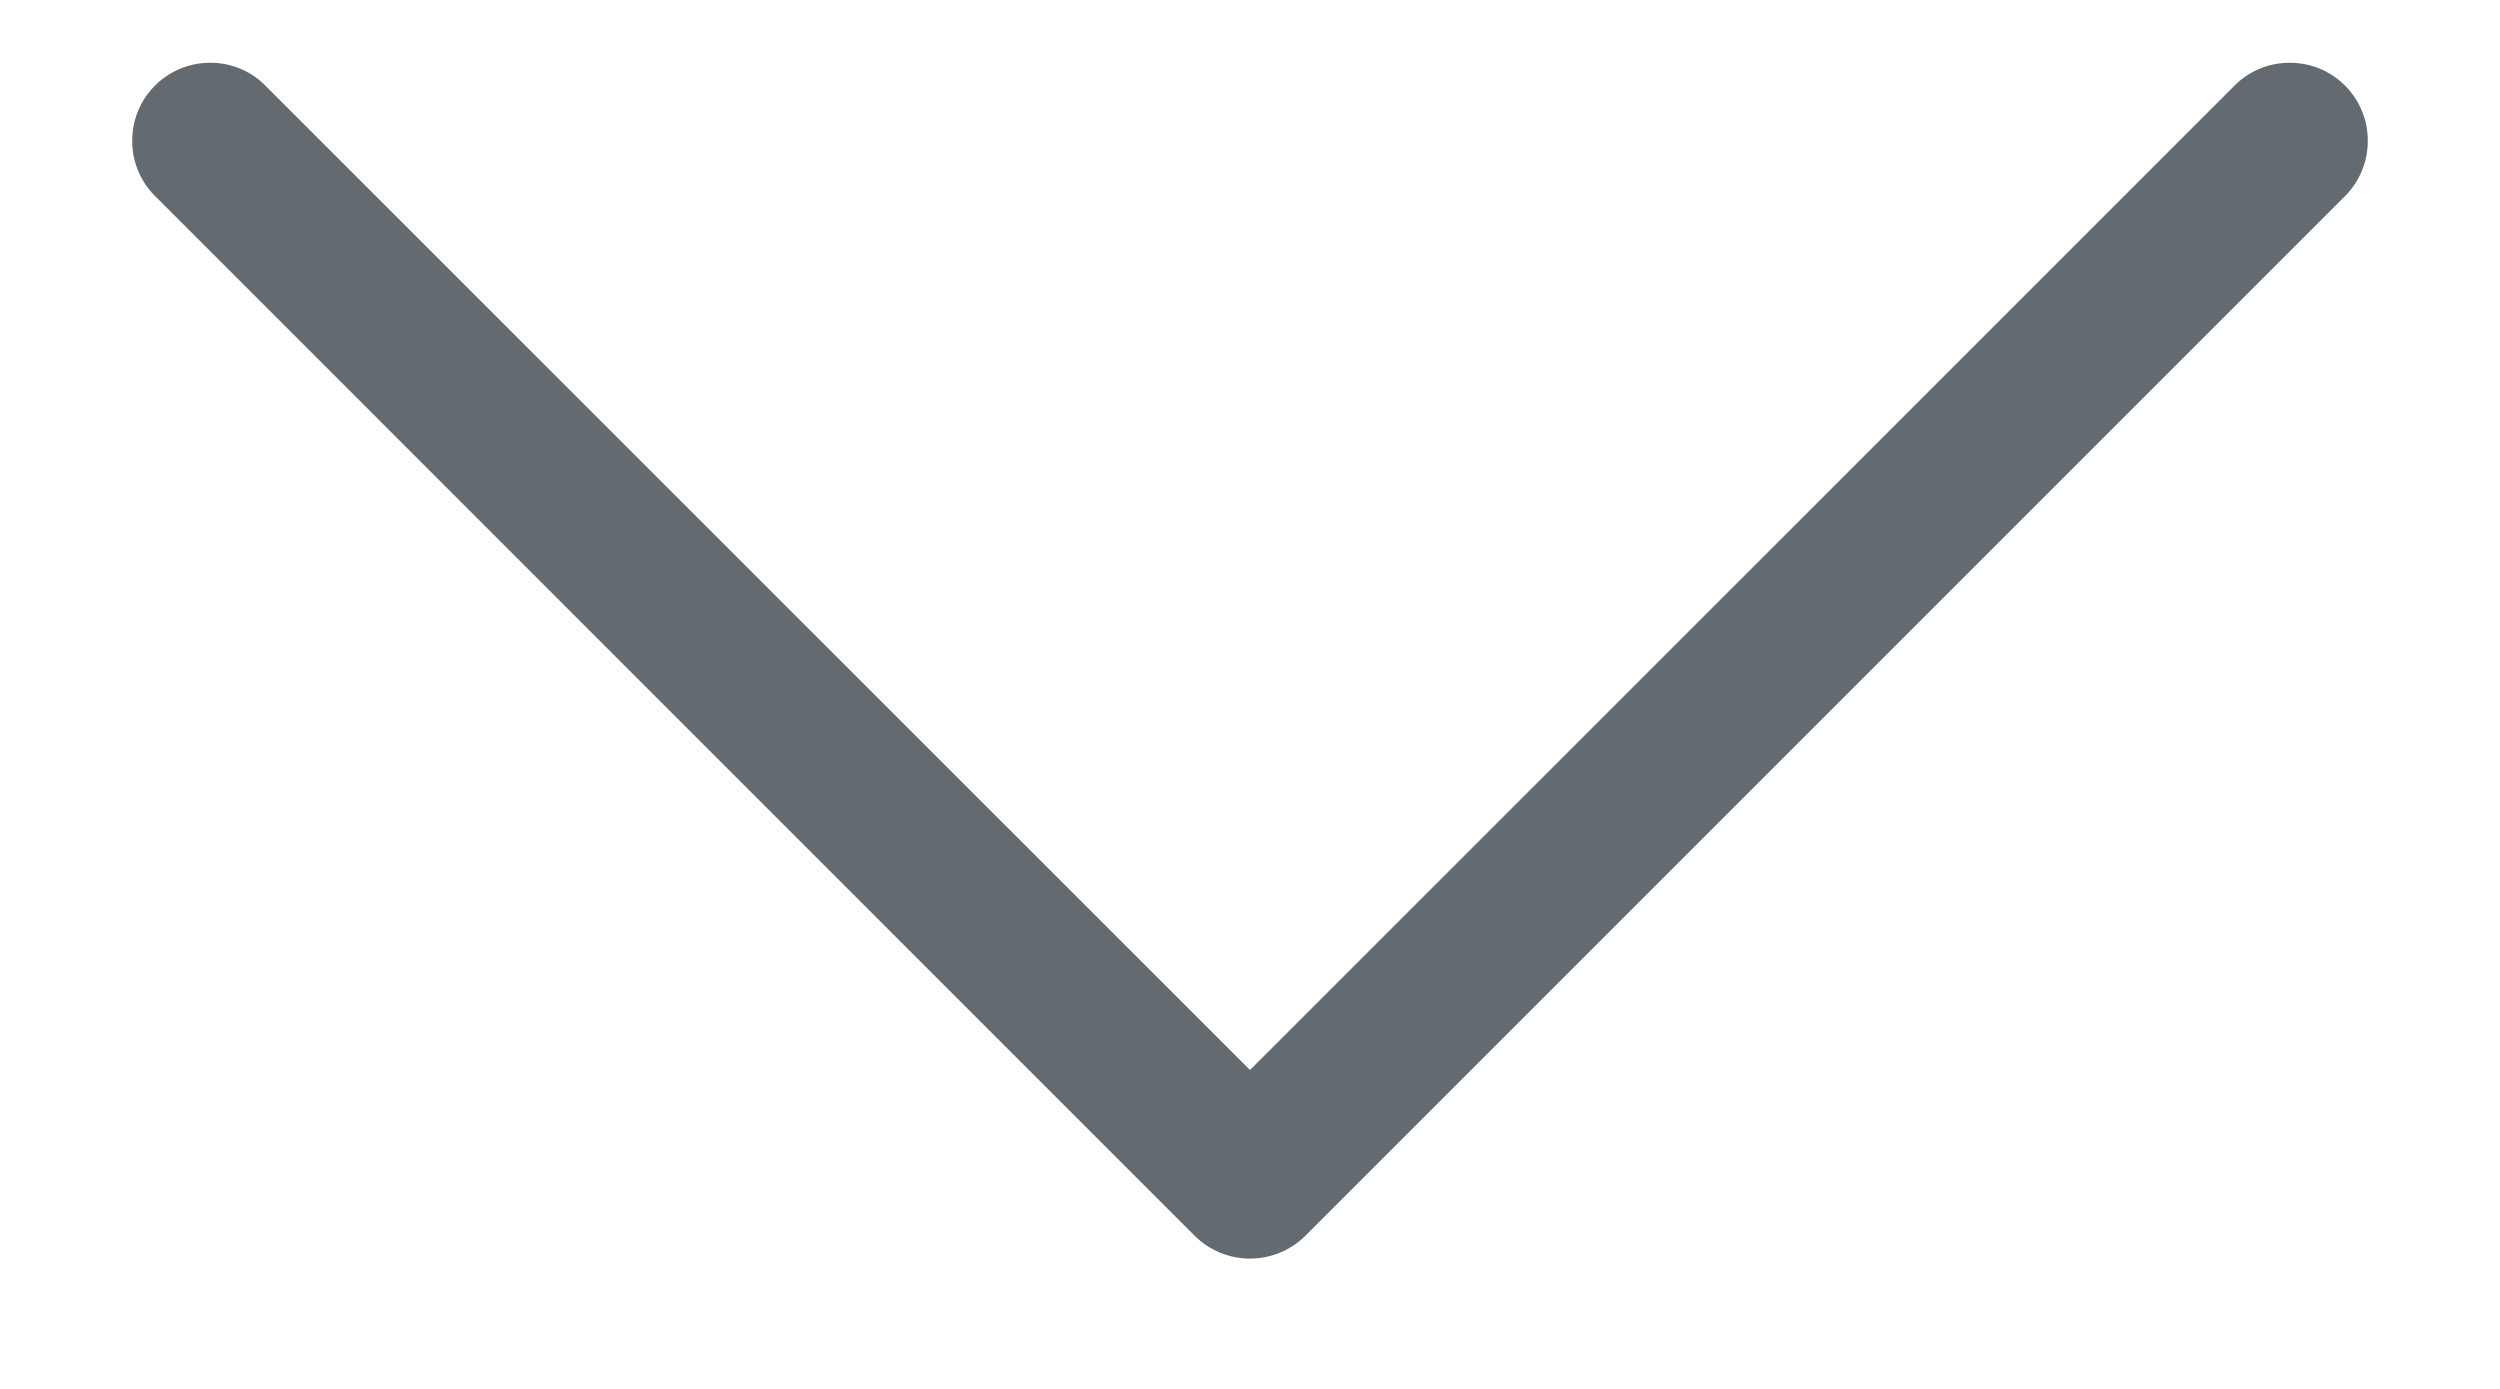 <svg width="18" height="10" viewBox="0 0 18 10" fill="none" xmlns="http://www.w3.org/2000/svg">
<path d="M8.602 8.898L1.103 1.398C1.003 1.291 0.949 1.15 0.952 1.004C0.954 0.858 1.013 0.719 1.116 0.616C1.219 0.513 1.358 0.454 1.504 0.452C1.65 0.449 1.791 0.503 1.897 0.603L9 7.704L16.102 0.603C16.209 0.503 16.35 0.449 16.496 0.452C16.642 0.454 16.781 0.513 16.884 0.616C16.987 0.719 17.046 0.858 17.048 1.004C17.051 1.15 16.997 1.291 16.898 1.398L9.398 8.898C9.292 9.003 9.149 9.062 9 9.062C8.851 9.062 8.708 9.003 8.602 8.898Z" fill="#636B71"/>
</svg>
